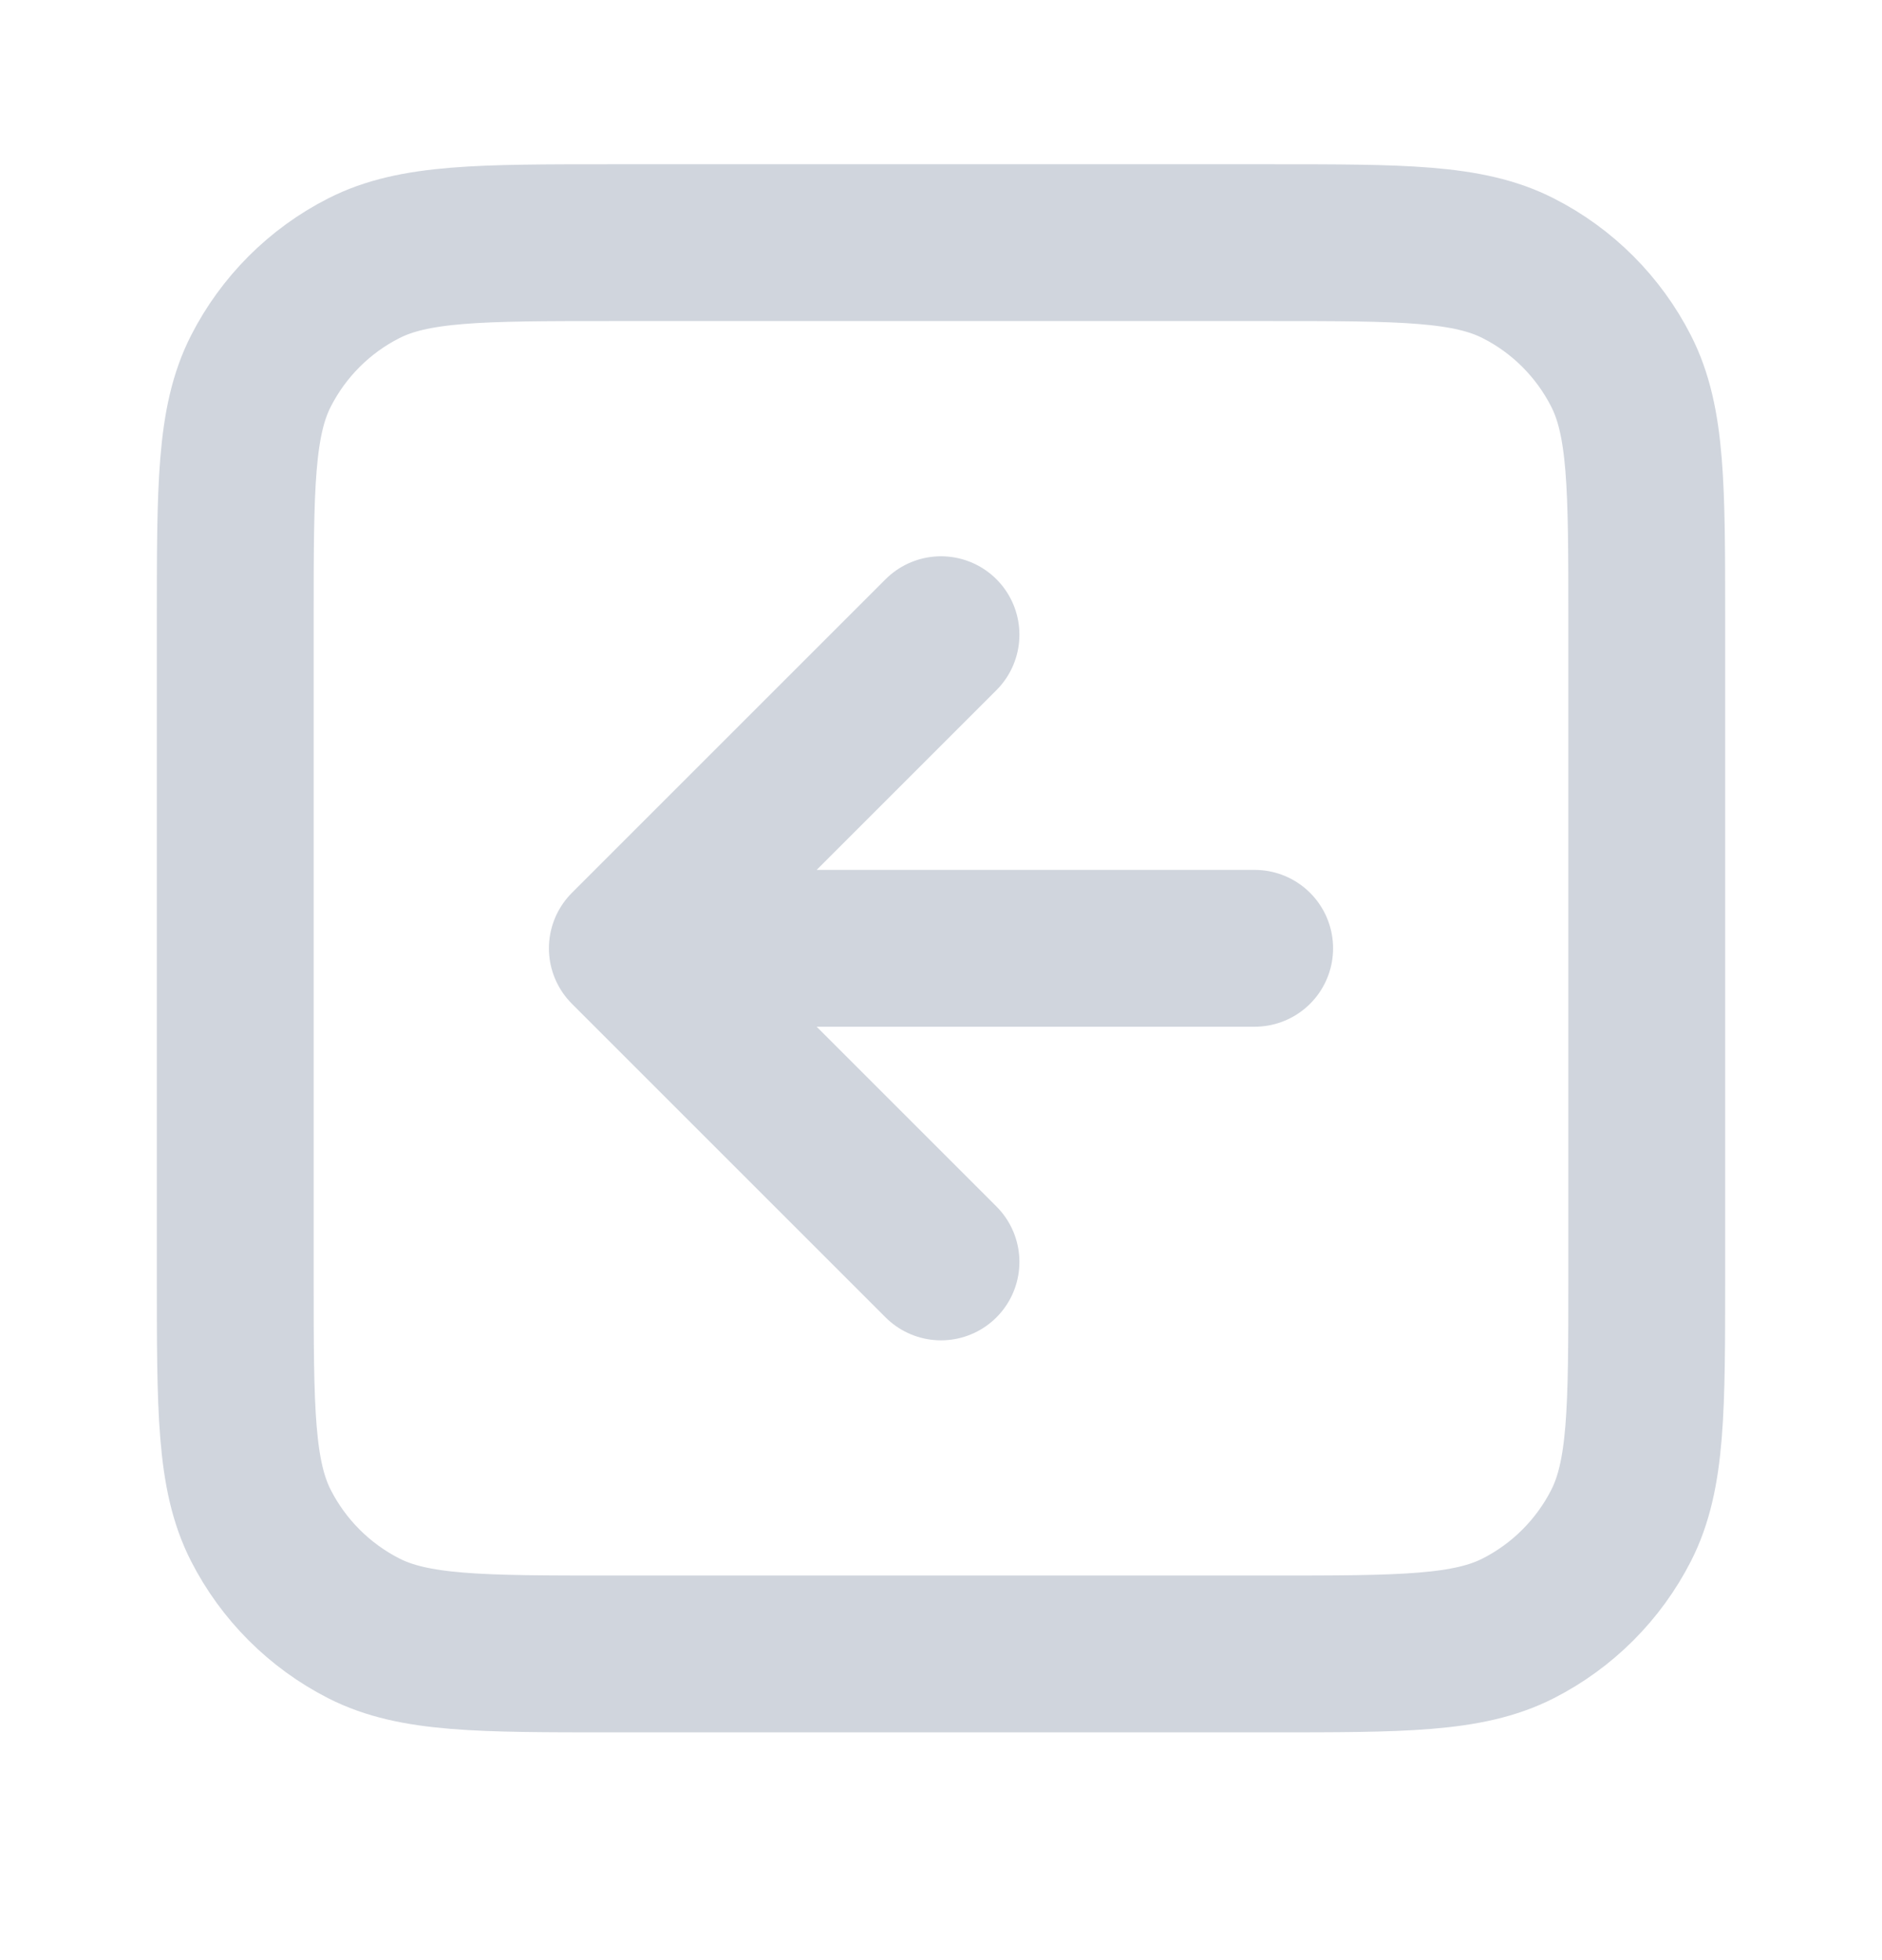 <svg width="24" height="25" viewBox="0 0 24 25" fill="none" xmlns="http://www.w3.org/2000/svg">
<path d="M12 8.095L8 12.095M8 12.095L12 16.095M8 12.095H16M7.8 21.095H16.2C17.88 21.095 18.72 21.095 19.362 20.768C19.927 20.48 20.385 20.021 20.673 19.457C21 18.815 21 17.975 21 16.295V7.895C21 6.215 21 5.375 20.673 4.733C20.385 4.168 19.927 3.709 19.362 3.422C18.72 3.095 17.88 3.095 16.2 3.095H7.8C6.12 3.095 5.28 3.095 4.638 3.422C4.074 3.709 3.615 4.168 3.327 4.733C3 5.375 3 6.215 3 7.895V16.295C3 17.975 3 18.815 3.327 19.457C3.615 20.021 4.074 20.48 4.638 20.768C5.28 21.095 6.12 21.095 7.8 21.095Z" stroke="#D0D5DD" stroke-width="2" stroke-linecap="round" stroke-linejoin="round"/>
</svg>
